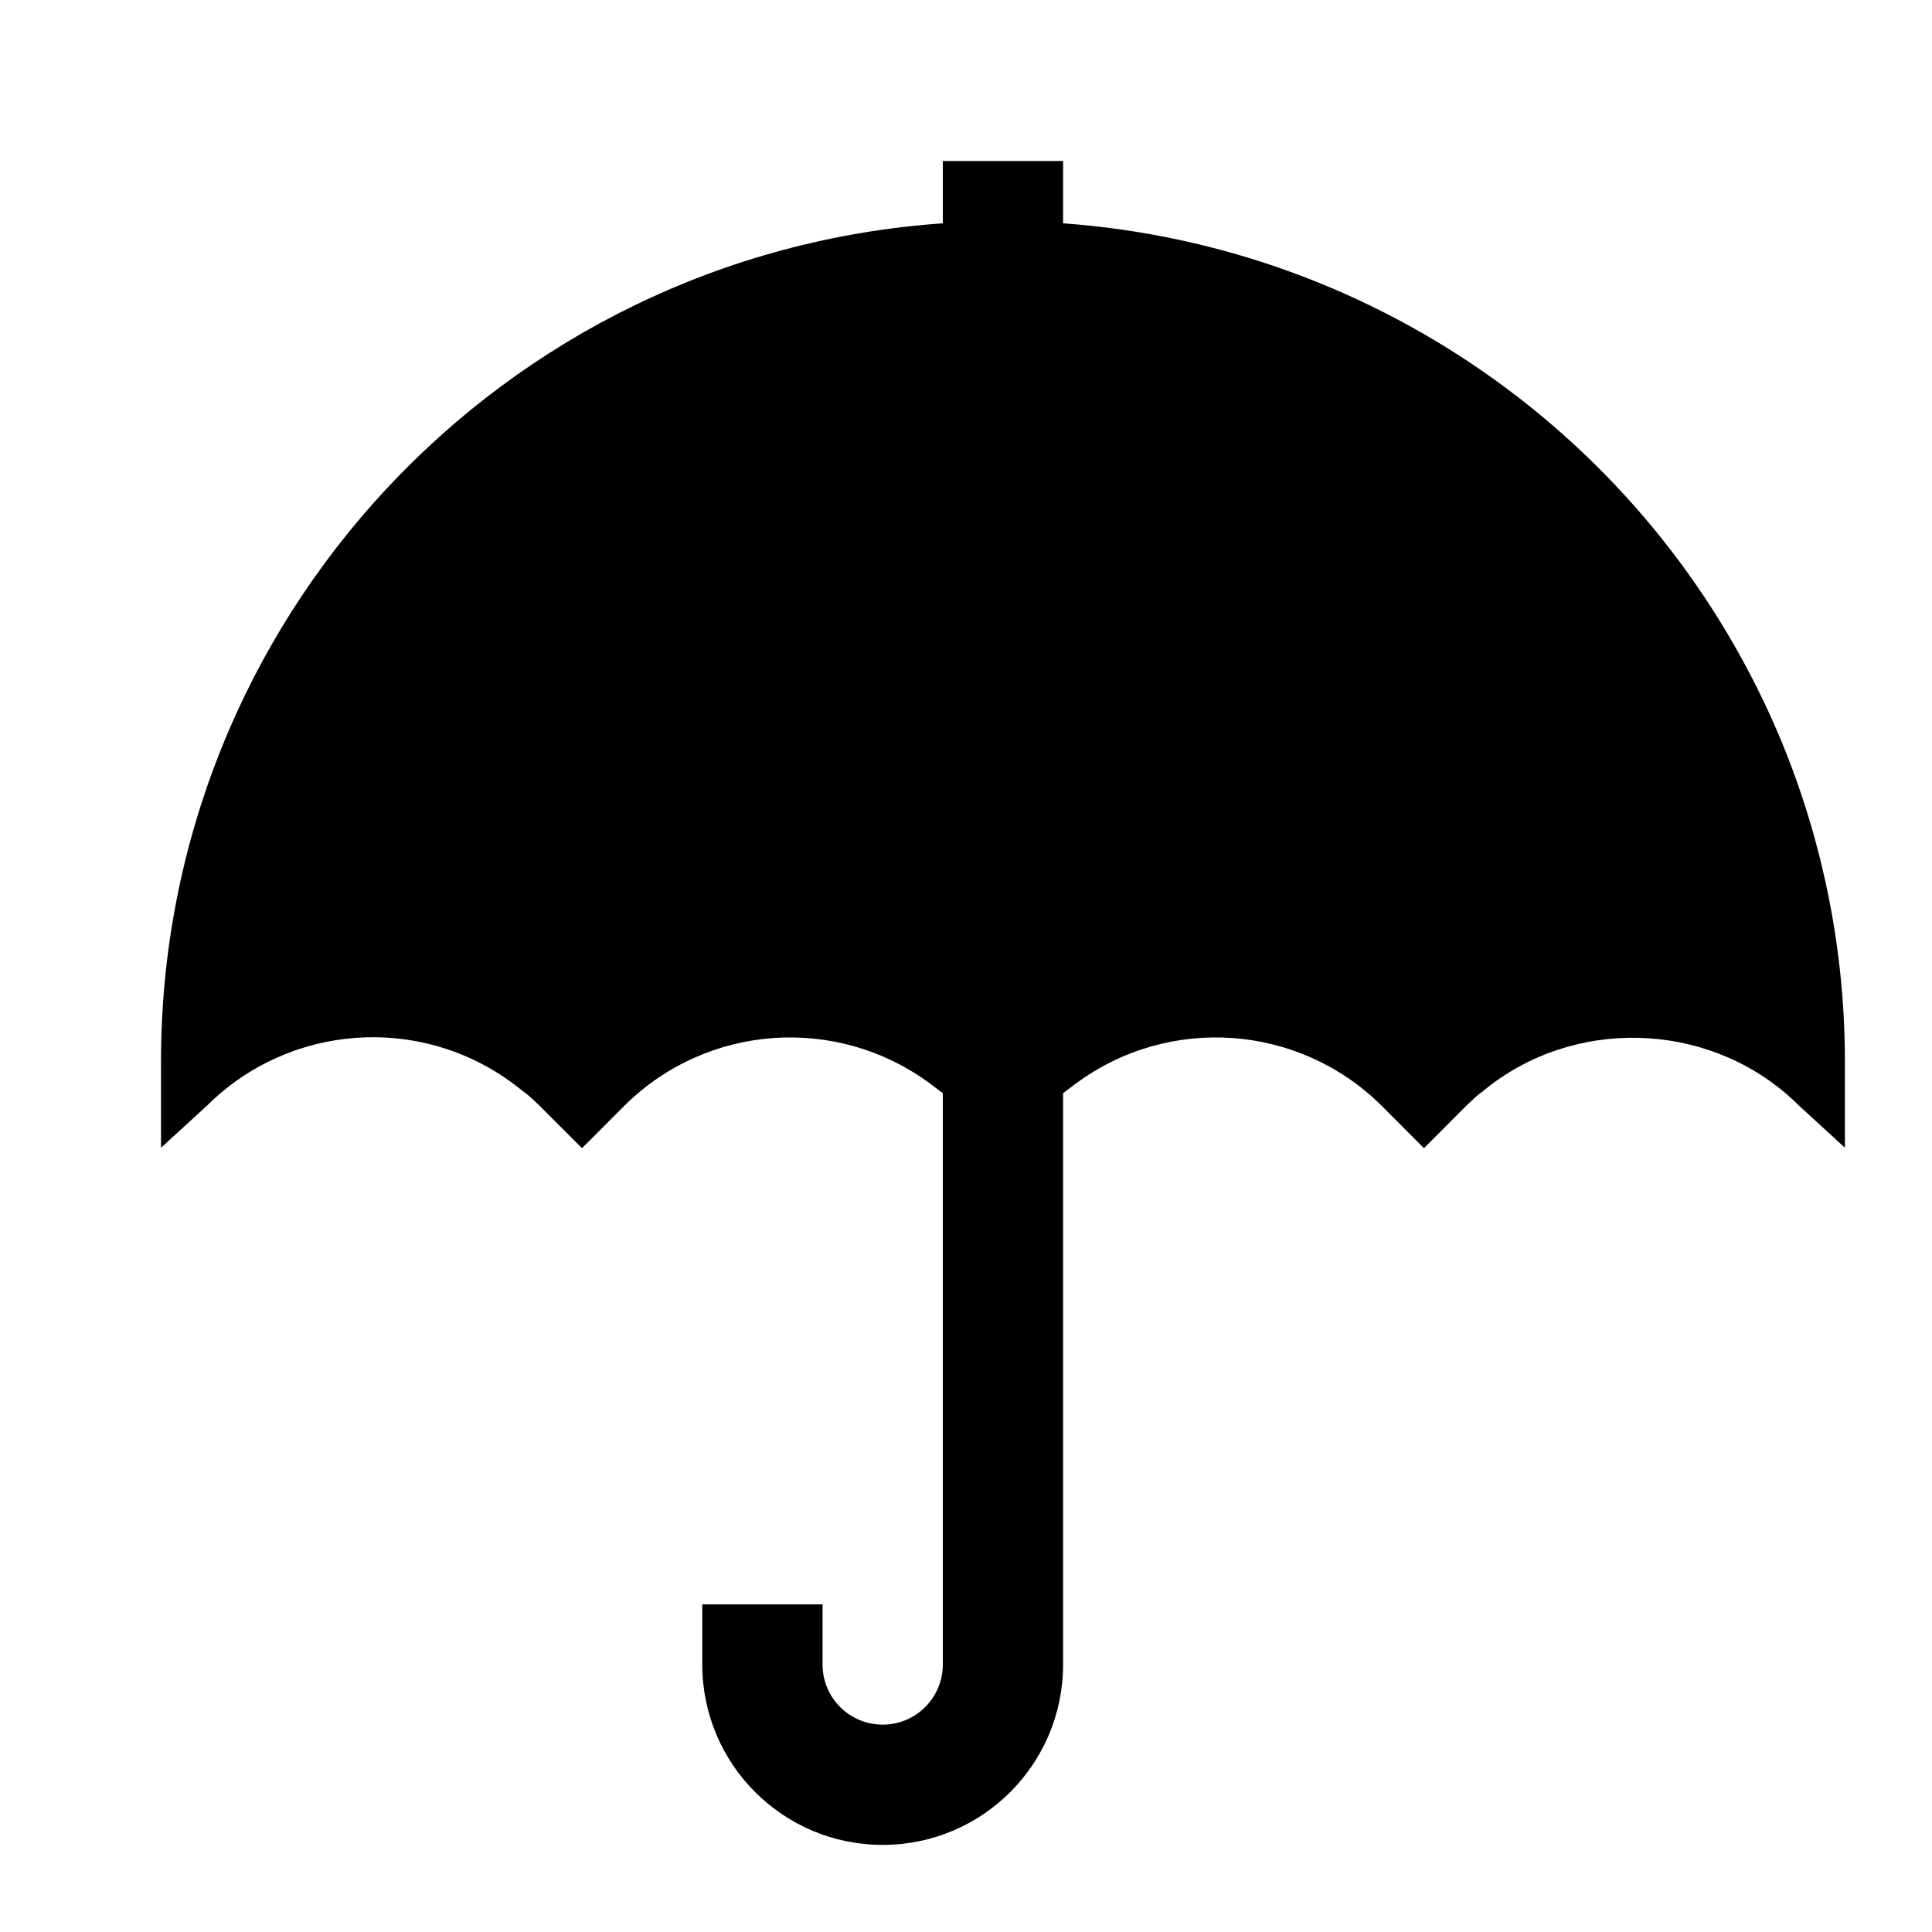 <?xml version="1.0" encoding="UTF-8"?>
<svg width="24px" height="24px" viewBox="0 0 24 24" version="1.1" xmlns="http://www.w3.org/2000/svg" xmlns:xlink="http://www.w3.org/1999/xlink">
    <title>99. Icons/Sharp/umbrella</title>
    <defs>
        <filter id="filter-1">
            <feColorMatrix in="SourceGraphic" type="matrix" values="0 0 0 0 1 0 0 0 0 0.388 0 0 0 0 0 0 0 0 1 0"></feColorMatrix>
        </filter>
    </defs>
    <g id="99.-Icons/Sharp/umbrella" stroke="none" stroke-width="1" fill="none" fill-rule="evenodd">
        <g filter="url(#filter-1)" id="umbrella-sharp">
            <g transform="translate(2, 2)">
                <path d="M4.526,11.58 L4.514,11.566 C4.472,11.531 4.428,11.499 4.384,11.468 L4.526,11.58 Z" id="Path" fill="#000000" fill-rule="nonzero"></path>
                <path d="M16.393,11.581 L16.515,11.481 C16.478,11.508 16.442,11.536 16.406,11.565 L16.393,11.581 Z" id="Path" fill="#000000" fill-rule="nonzero"></path>
                <path d="M20.131,7.211 C18.612,3.551 15.159,1.06 11.206,0.774 L11.206,0 L9.712,0 L9.712,0.774 C4.235,1.156 -0.01,5.716 -1.64632825e-05,11.206 L-1.64632825e-05,12.258 L0.572,11.734 C1.597,10.716 3.213,10.599 4.374,11.46 L4.384,11.468 C4.428,11.499 4.472,11.531 4.514,11.566 C4.579,11.618 4.641,11.675 4.701,11.734 L5.23,12.263 L5.758,11.734 C6.784,10.717 8.399,10.603 9.558,11.464 L9.712,11.58 L9.712,18.677 C9.712,19.09 9.378,19.424 8.965,19.424 C8.552,19.424 8.218,19.09 8.218,18.677 L8.218,17.93 L6.724,17.93 L6.724,18.677 C6.724,19.915 7.727,20.918 8.965,20.918 C10.203,20.918 11.206,19.915 11.206,18.677 L11.206,11.58 L11.36,11.464 C12.519,10.603 14.135,10.717 15.161,11.734 L15.689,12.263 L16.217,11.734 C16.278,11.674 16.341,11.617 16.406,11.564 C16.442,11.535 16.478,11.508 16.515,11.481 L16.527,11.471 C17.677,10.609 19.329,10.718 20.347,11.734 L20.918,12.257 L20.918,11.206 C20.921,9.836 20.653,8.478 20.131,7.211 Z" id="Path" fill="#000000" fill-rule="nonzero"></path>
            </g>
        </g>
    </g>
</svg>